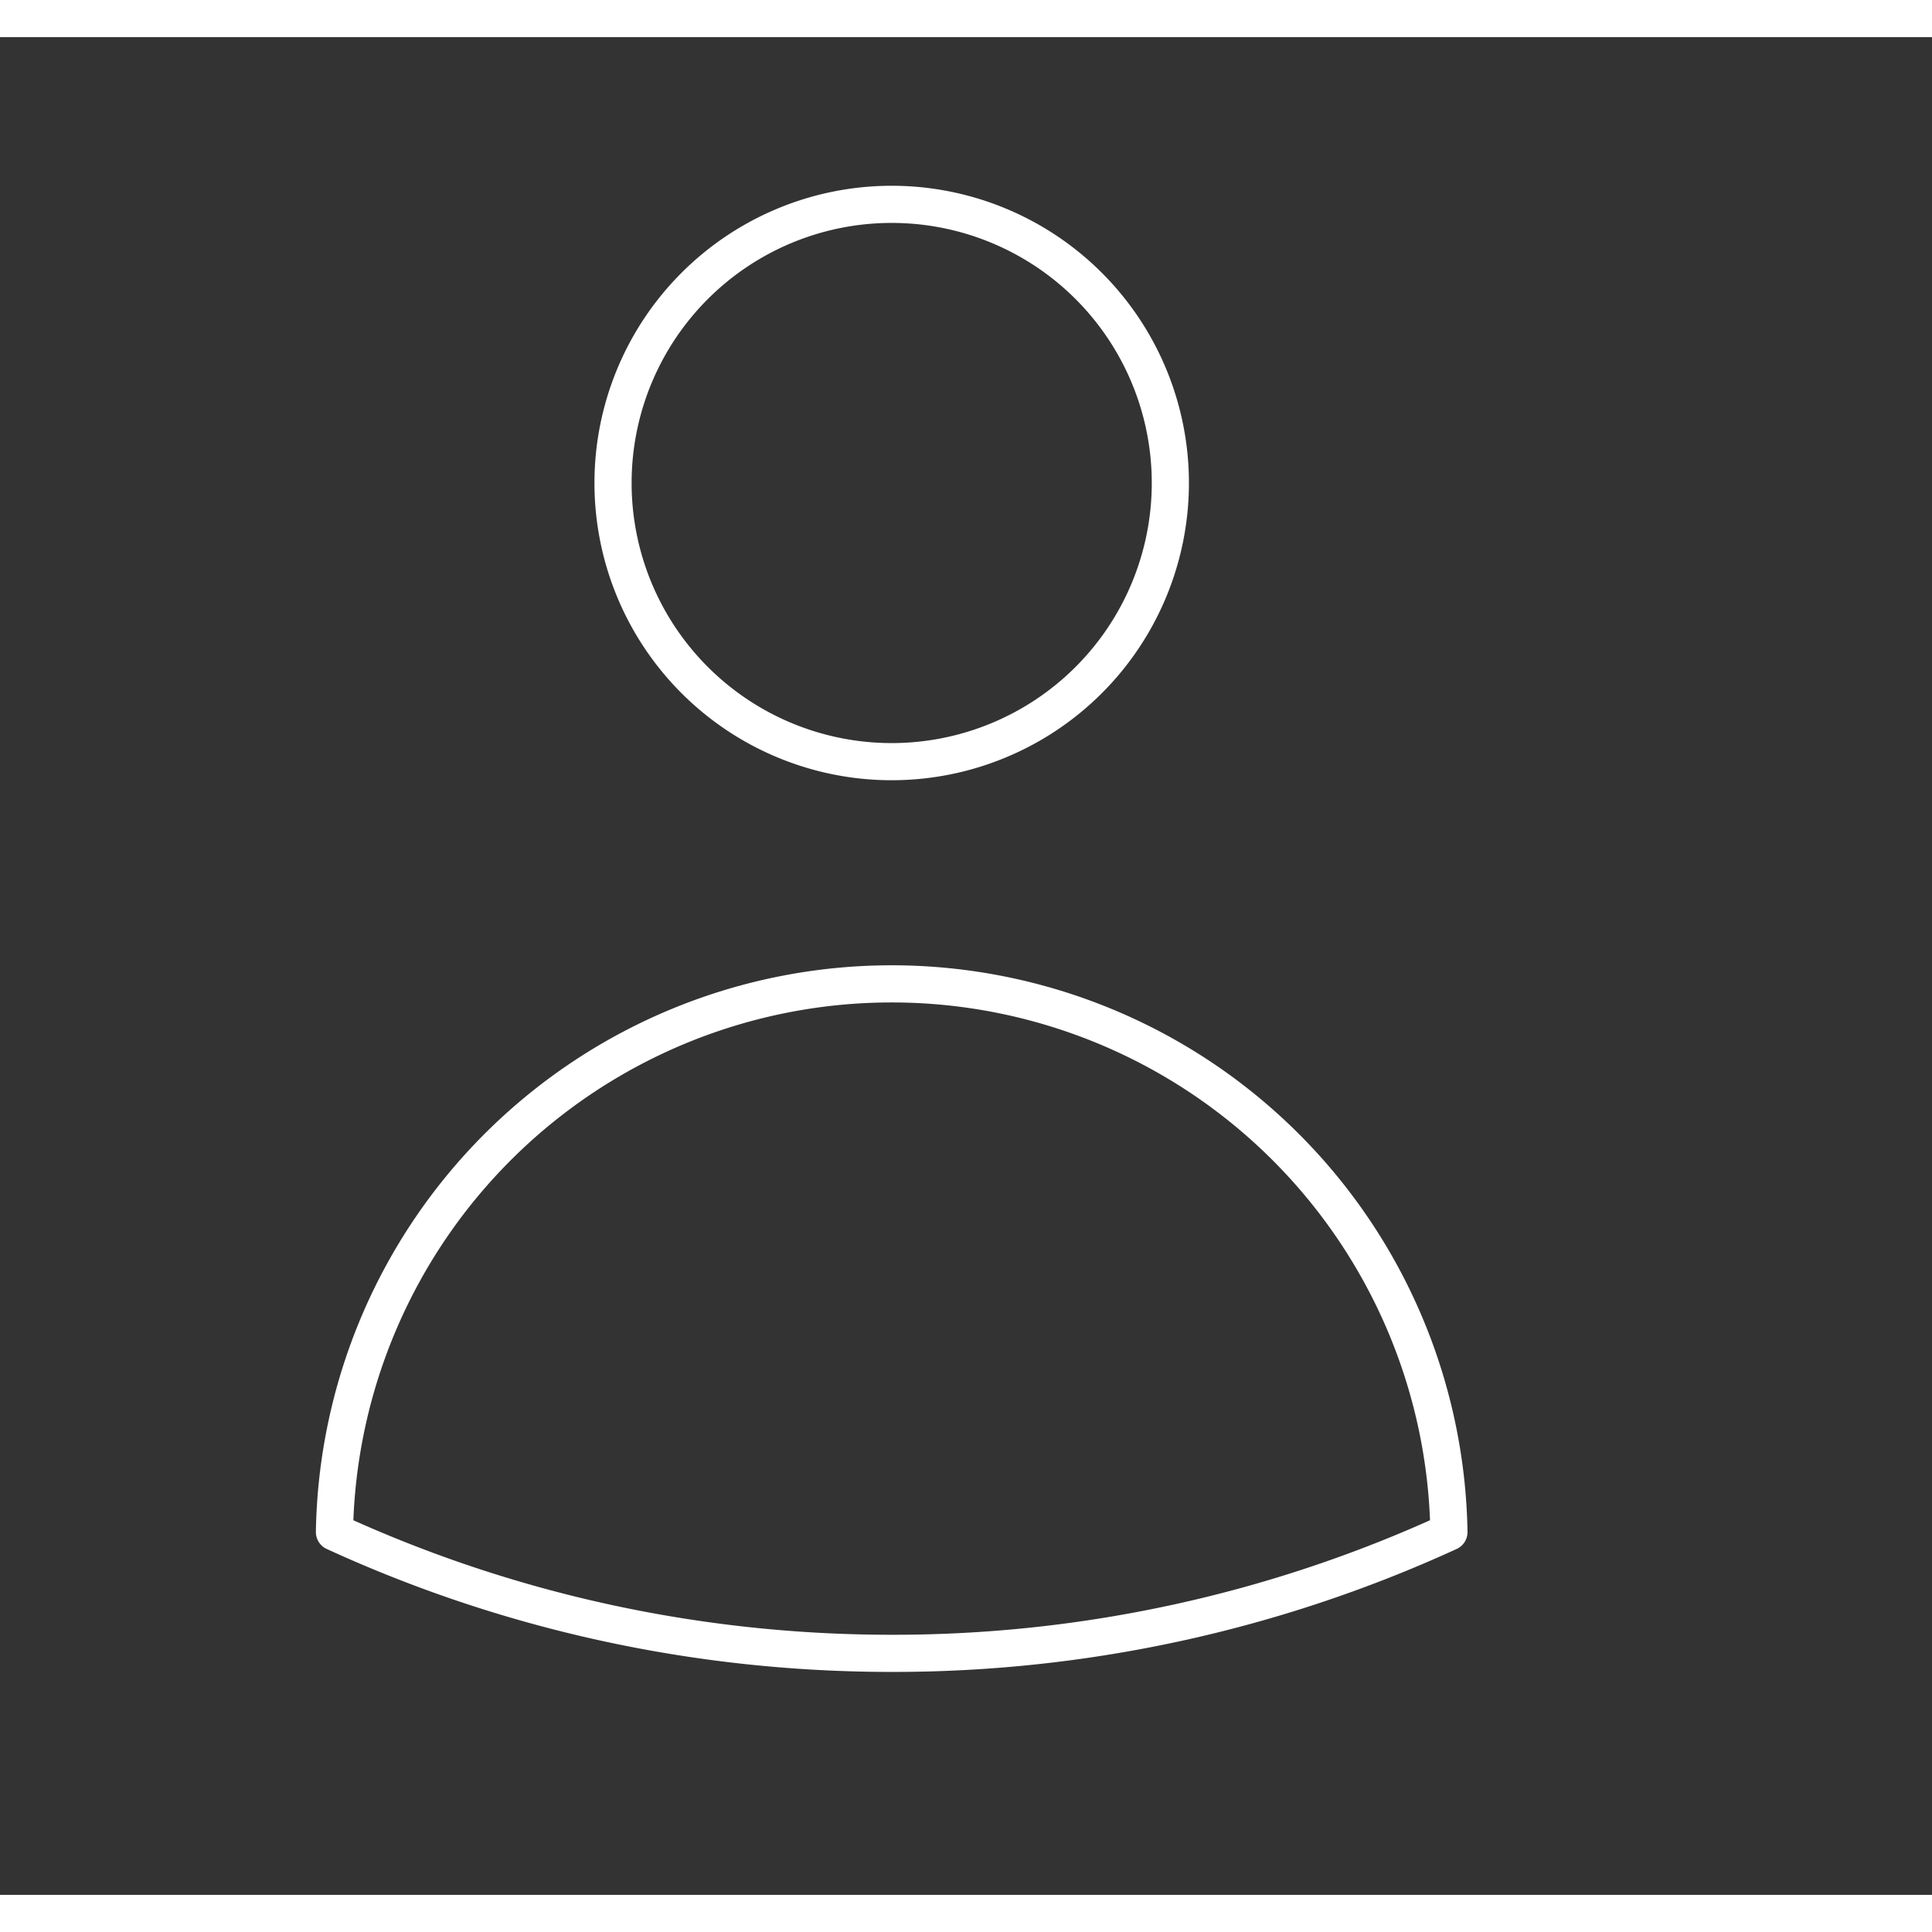 <svg width="20" height="20" xmlns="http://www.w3.org/2000/svg" fill="none" viewBox="0 0 26 25" stroke-width="0.5" stroke="white">
  <rect x="0" y="0" width="26" height="25" fill="#333333" stroke="none"/>
  <path stroke-linecap="round" stroke-linejoin="round" d="M15.75 6a3.75 3.75 0 11-7.5 0 3.75 3.75 0 017.5 0zM4.501 20.118a7.5 7.5 0 0114.998 0A17.933 17.933 0 0112 21.75c-2.676 0-5.216-.584-7.499-1.632z" />
</svg>
